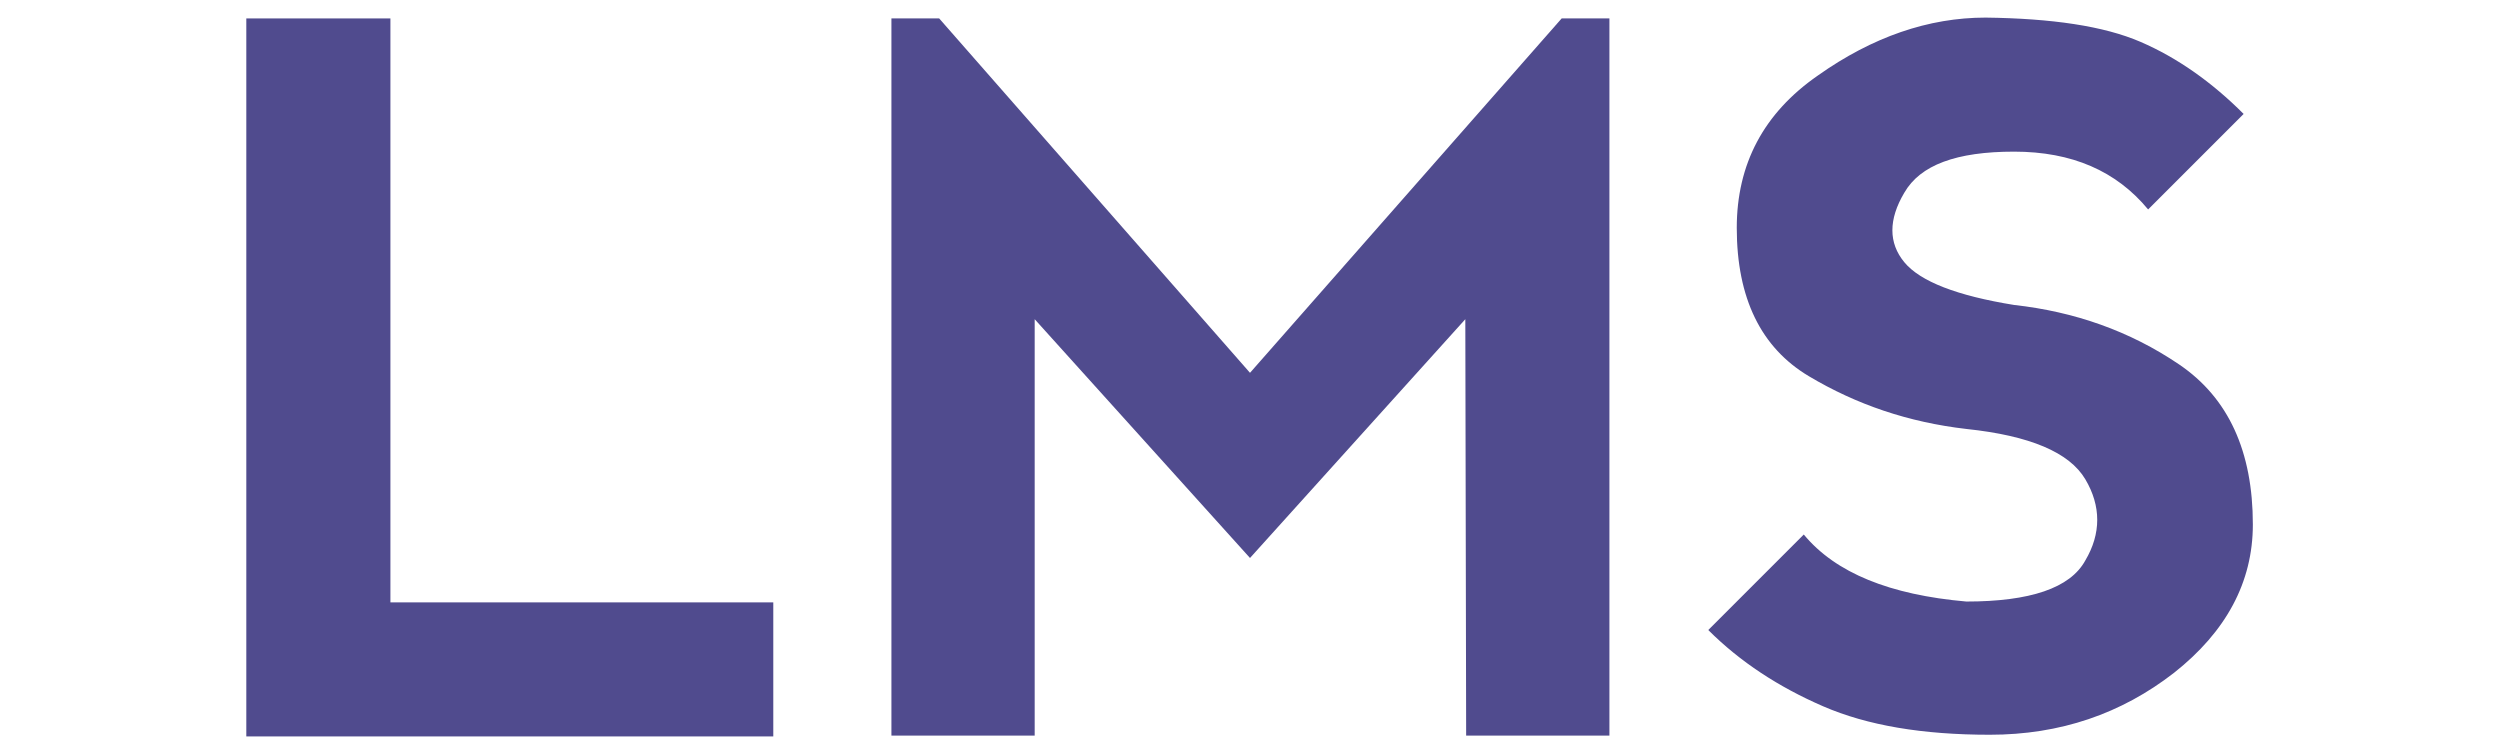 <?xml version="1.0" encoding="utf-8"?>
<!-- Generator: Adobe Illustrator 23.0.3, SVG Export Plug-In . SVG Version: 6.00 Build 0)  -->
<svg version="1.1" id="Layer_1" xmlns="http://www.w3.org/2000/svg" xmlns:xlink="http://www.w3.org/1999/xlink" x="0px" y="0px"
	 viewBox="0 0 298.4 90" style="enable-background:new 0 0 298.4 90;" xml:space="preserve">
<style type="text/css">
	.st0{fill:#504B8E;}
</style>
<g>
	<g>
		<path class="st0" d="M46.6,2.2v69.7h45.7v16H29.4V2.2H46.6z"/>
		<path class="st0" d="M106.4,87.8V2.2h5.7l37.1,42.3l37.2-42.3h5.7v85.6H175l-0.1-49.7l-25.7,28.5l-25.7-28.5v49.7H106.4z"/>
		<path class="st0" d="M255.5,5c4.4,1.9,8.5,4.8,12.3,8.6L256.4,25c-3.8-4.6-9.1-6.9-16-6.9s-11.2,1.6-13.1,4.9
			c-1.9,3.2-1.9,6,0,8.3s6.3,4,13.1,5.1c7.2,0.8,13.8,3.1,19.7,7.1c5.9,4,8.8,10.4,8.8,19.1c0,6.9-3.2,12.8-9.4,17.7
			c-6.3,4.9-13.6,7.4-22,7.4c-8,0-14.6-1.1-19.9-3.4c-5.3-2.3-9.9-5.3-13.7-9.1l11.4-11.4c3.8,4.6,10.3,7.2,19.4,8
			c7.6,0,12.4-1.6,14.2-4.9c1.9-3.2,1.9-6.5,0-9.7s-6.6-5.2-14.2-6c-6.9-0.8-13.1-2.9-18.8-6.3c-5.7-3.4-8.6-9.3-8.6-17.7
			c0-7.6,3.2-13.7,9.7-18.2c6.5-4.6,13.2-6.9,20-6.9C244.9,2.2,251.1,3.1,255.5,5z"/>
	</g>
</g>
</svg>
